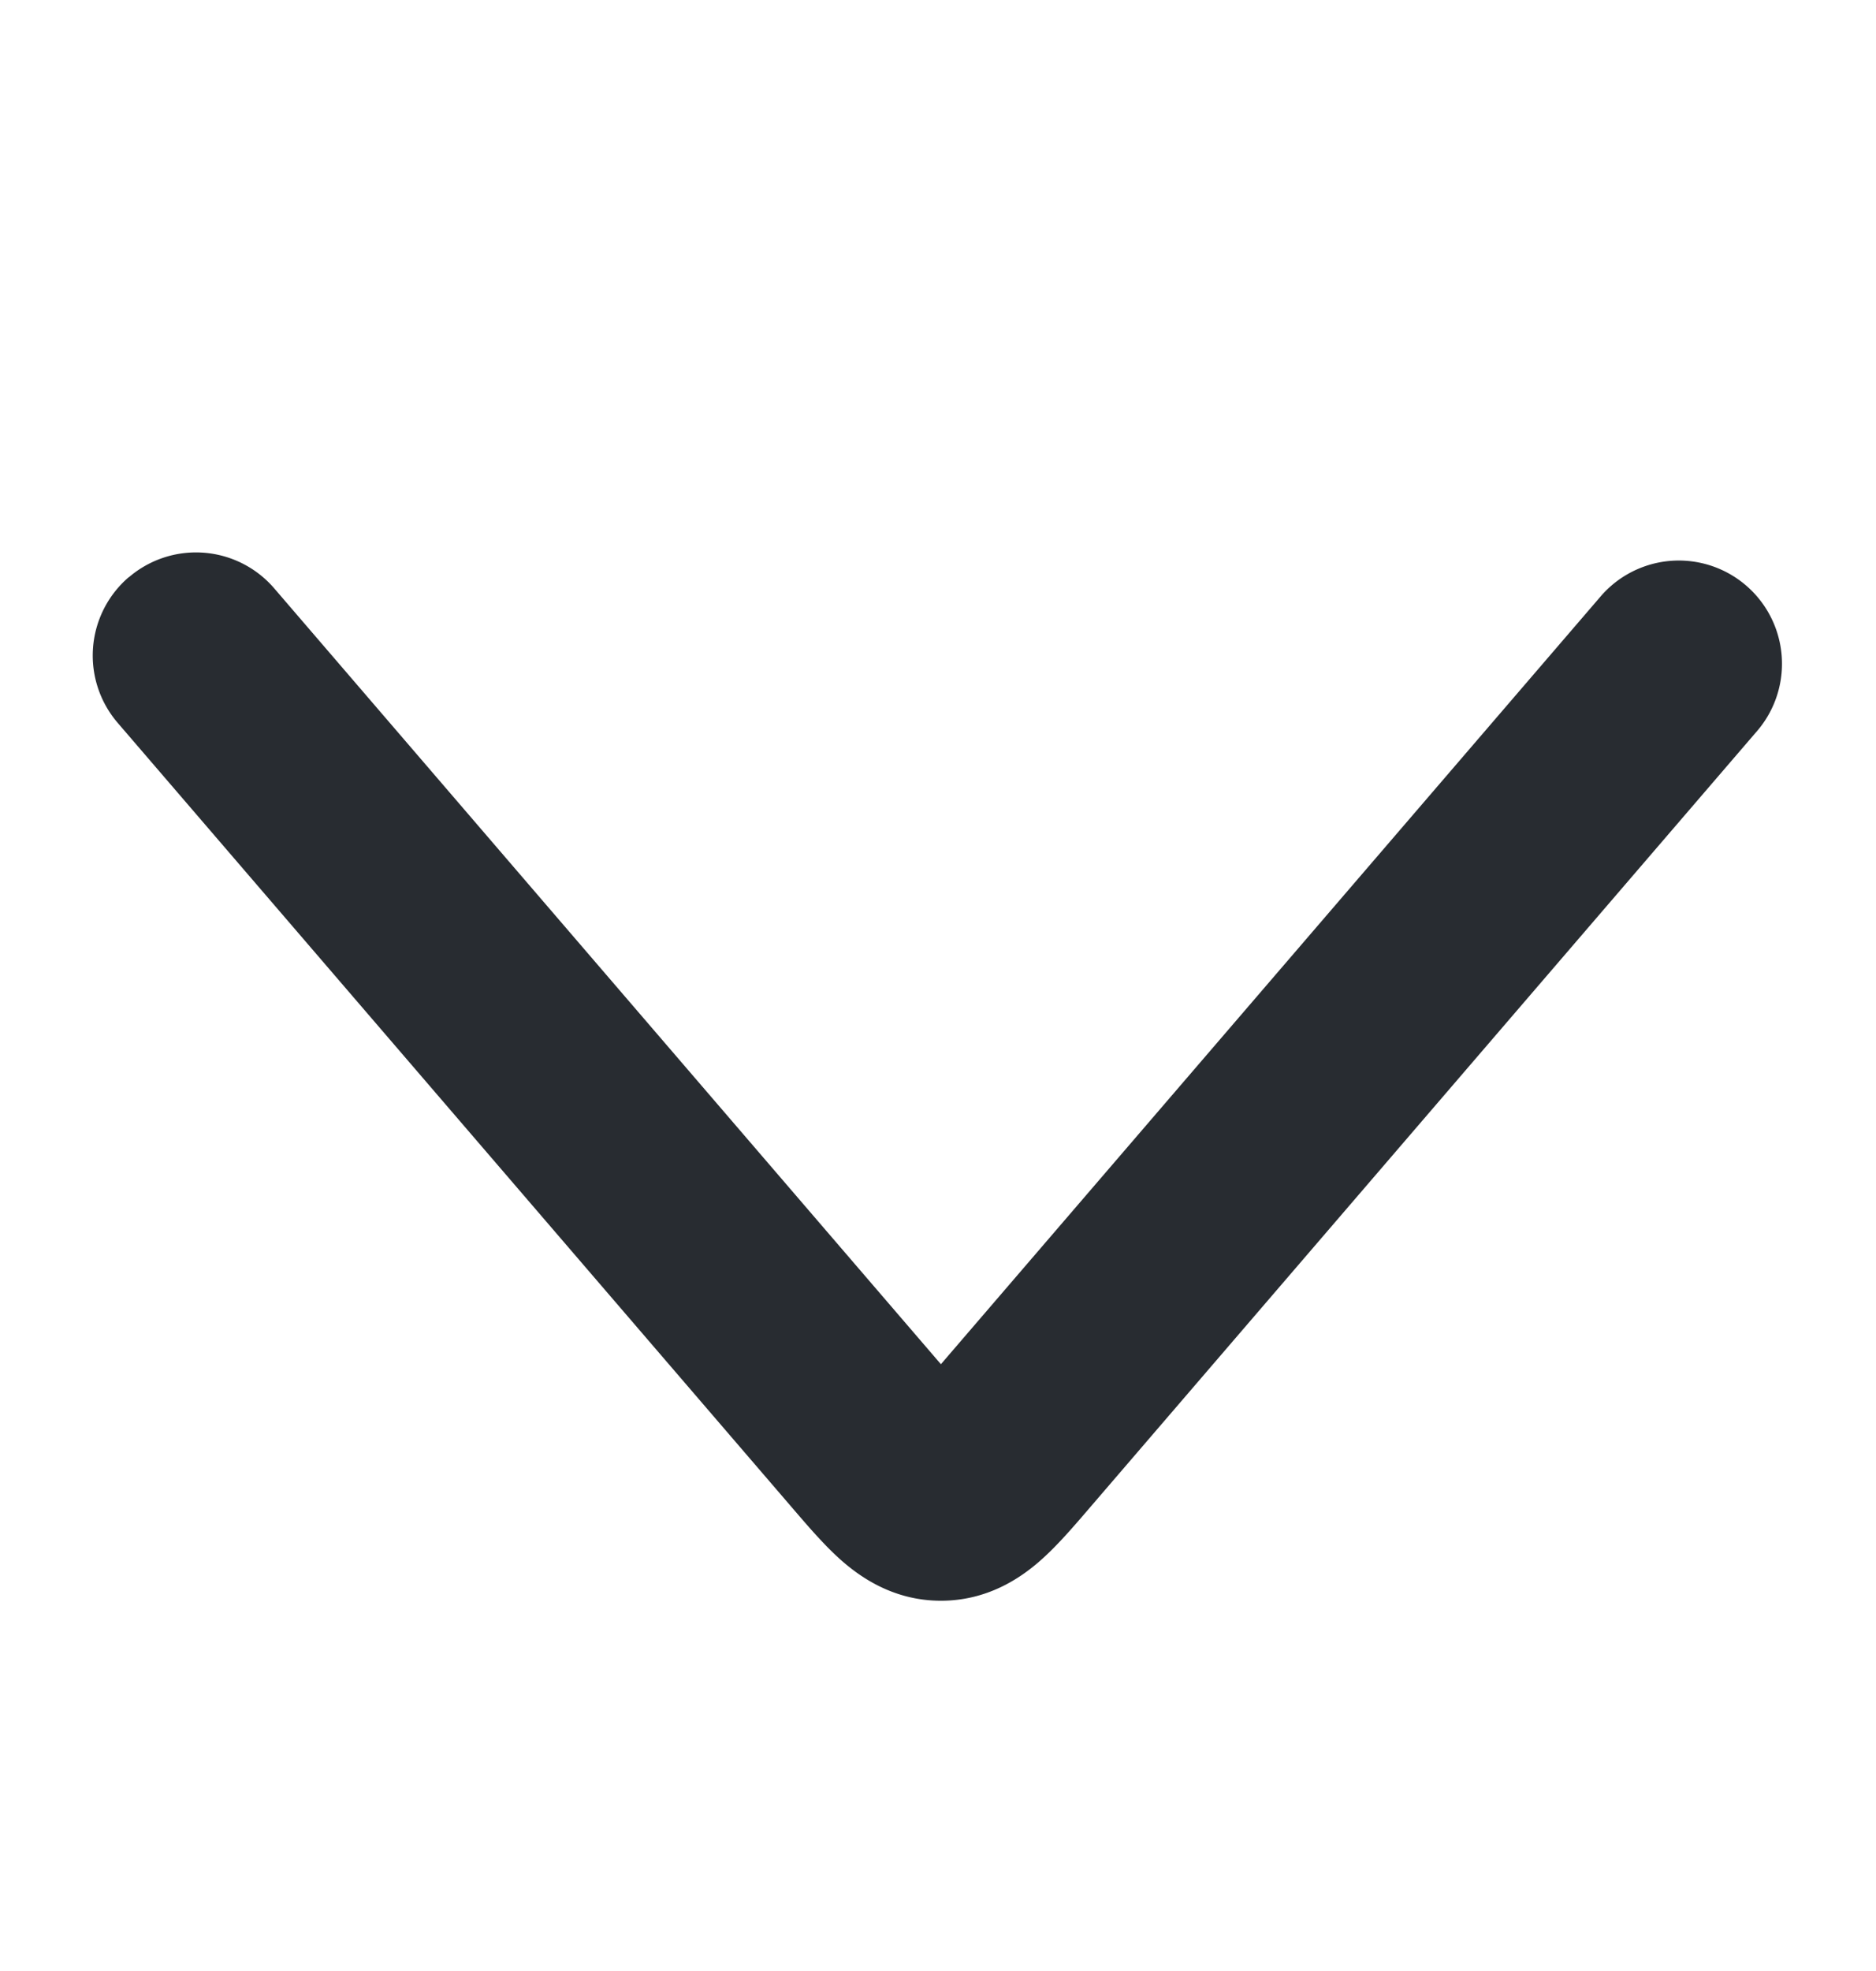 <svg xmlns="http://www.w3.org/2000/svg" width="20" height="21" viewBox="0 0 20 21" fill="none" aria-label="rating-down-down-icon" aria-hidden="false" strokecolor="rgba(2, 6, 12, 0.92)" fillcolor="rgba(2, 6, 12, 0.92)"><path fill-rule="evenodd" clip-rule="evenodd" d="M1.372 6.15a1.1 1.1 0 0 0-.117 1.552l7.184 8.355.03.035c.149.173.327.381.504.536.212.186.564.427 1.058.427s.847-.24 1.059-.427c.177-.155.355-.363.504-.536l.03-.035 7.12-8.282a1.1 1.1 0 0 0-1.668-1.434l-7.045 8.194-7.108-8.267a1.1 1.1 0 0 0-1.55-.117" fill="rgba(2, 6, 12, 0.92)" fill-opacity="0.92"/></svg>